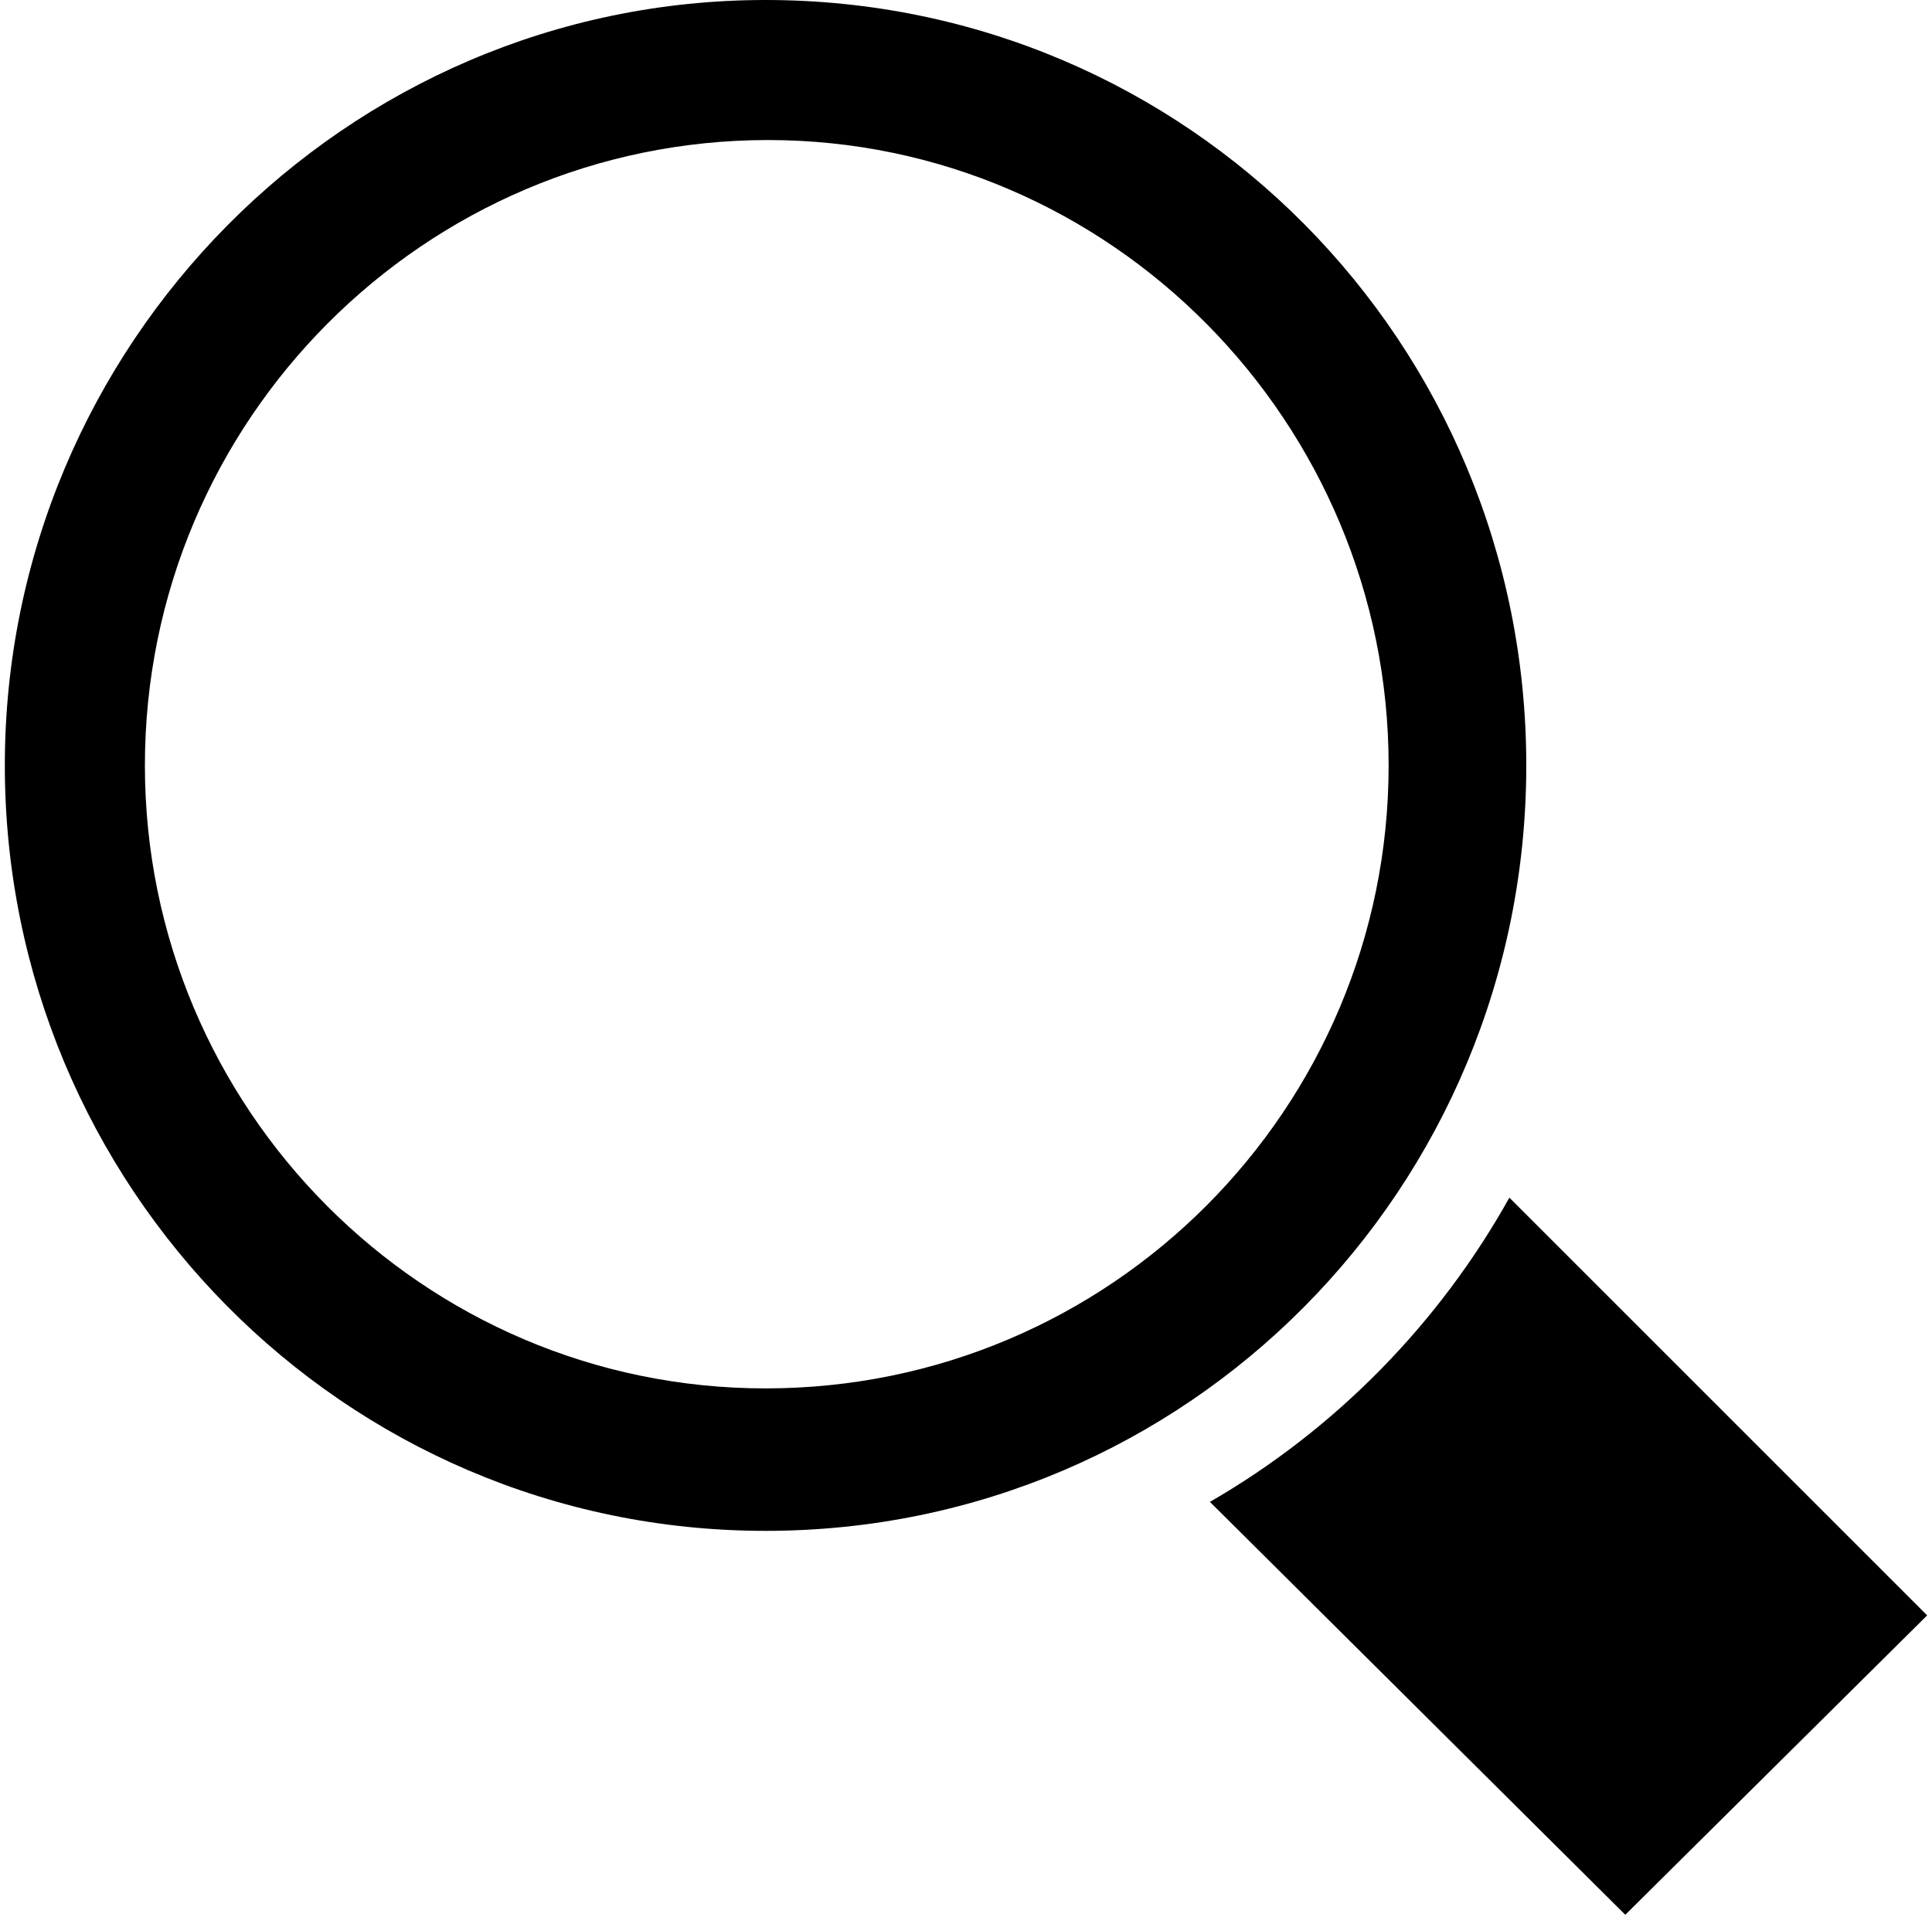 <?xml version="1.0" encoding="utf-8"?>
<!-- Generator: Adobe Illustrator 18.1.1, SVG Export Plug-In . SVG Version: 6.00 Build 0)  -->
<svg version="1.1" id="Layer_1" xmlns="http://www.w3.org/2000/svg" xmlns:xlink="http://www.w3.org/1999/xlink" x="0px" y="0px"
	 viewBox="0 20.6 80 79.4" enable-background="new 0 20.6 80 79.4" xml:space="preserve">
<path d="M62.5,70.2l17.3,17.3L67.3,99.9L50.1,82.8C55.3,79.8,59.6,75.4,62.5,70.2 M31.7,20.6c17.5,0,31.5,14.2,31.5,31.7
	s-14,31.7-31.5,31.7S0.2,69.7,0.2,52.3S14.3,20.6,31.7,20.6 M31.7,78.1c14.3,0,25.8-11.6,25.8-25.8S46,26.4,31.8,26.4S6,38,6,52.3
	C6,66.5,17.5,78.1,31.7,78.1"/>
</svg>
